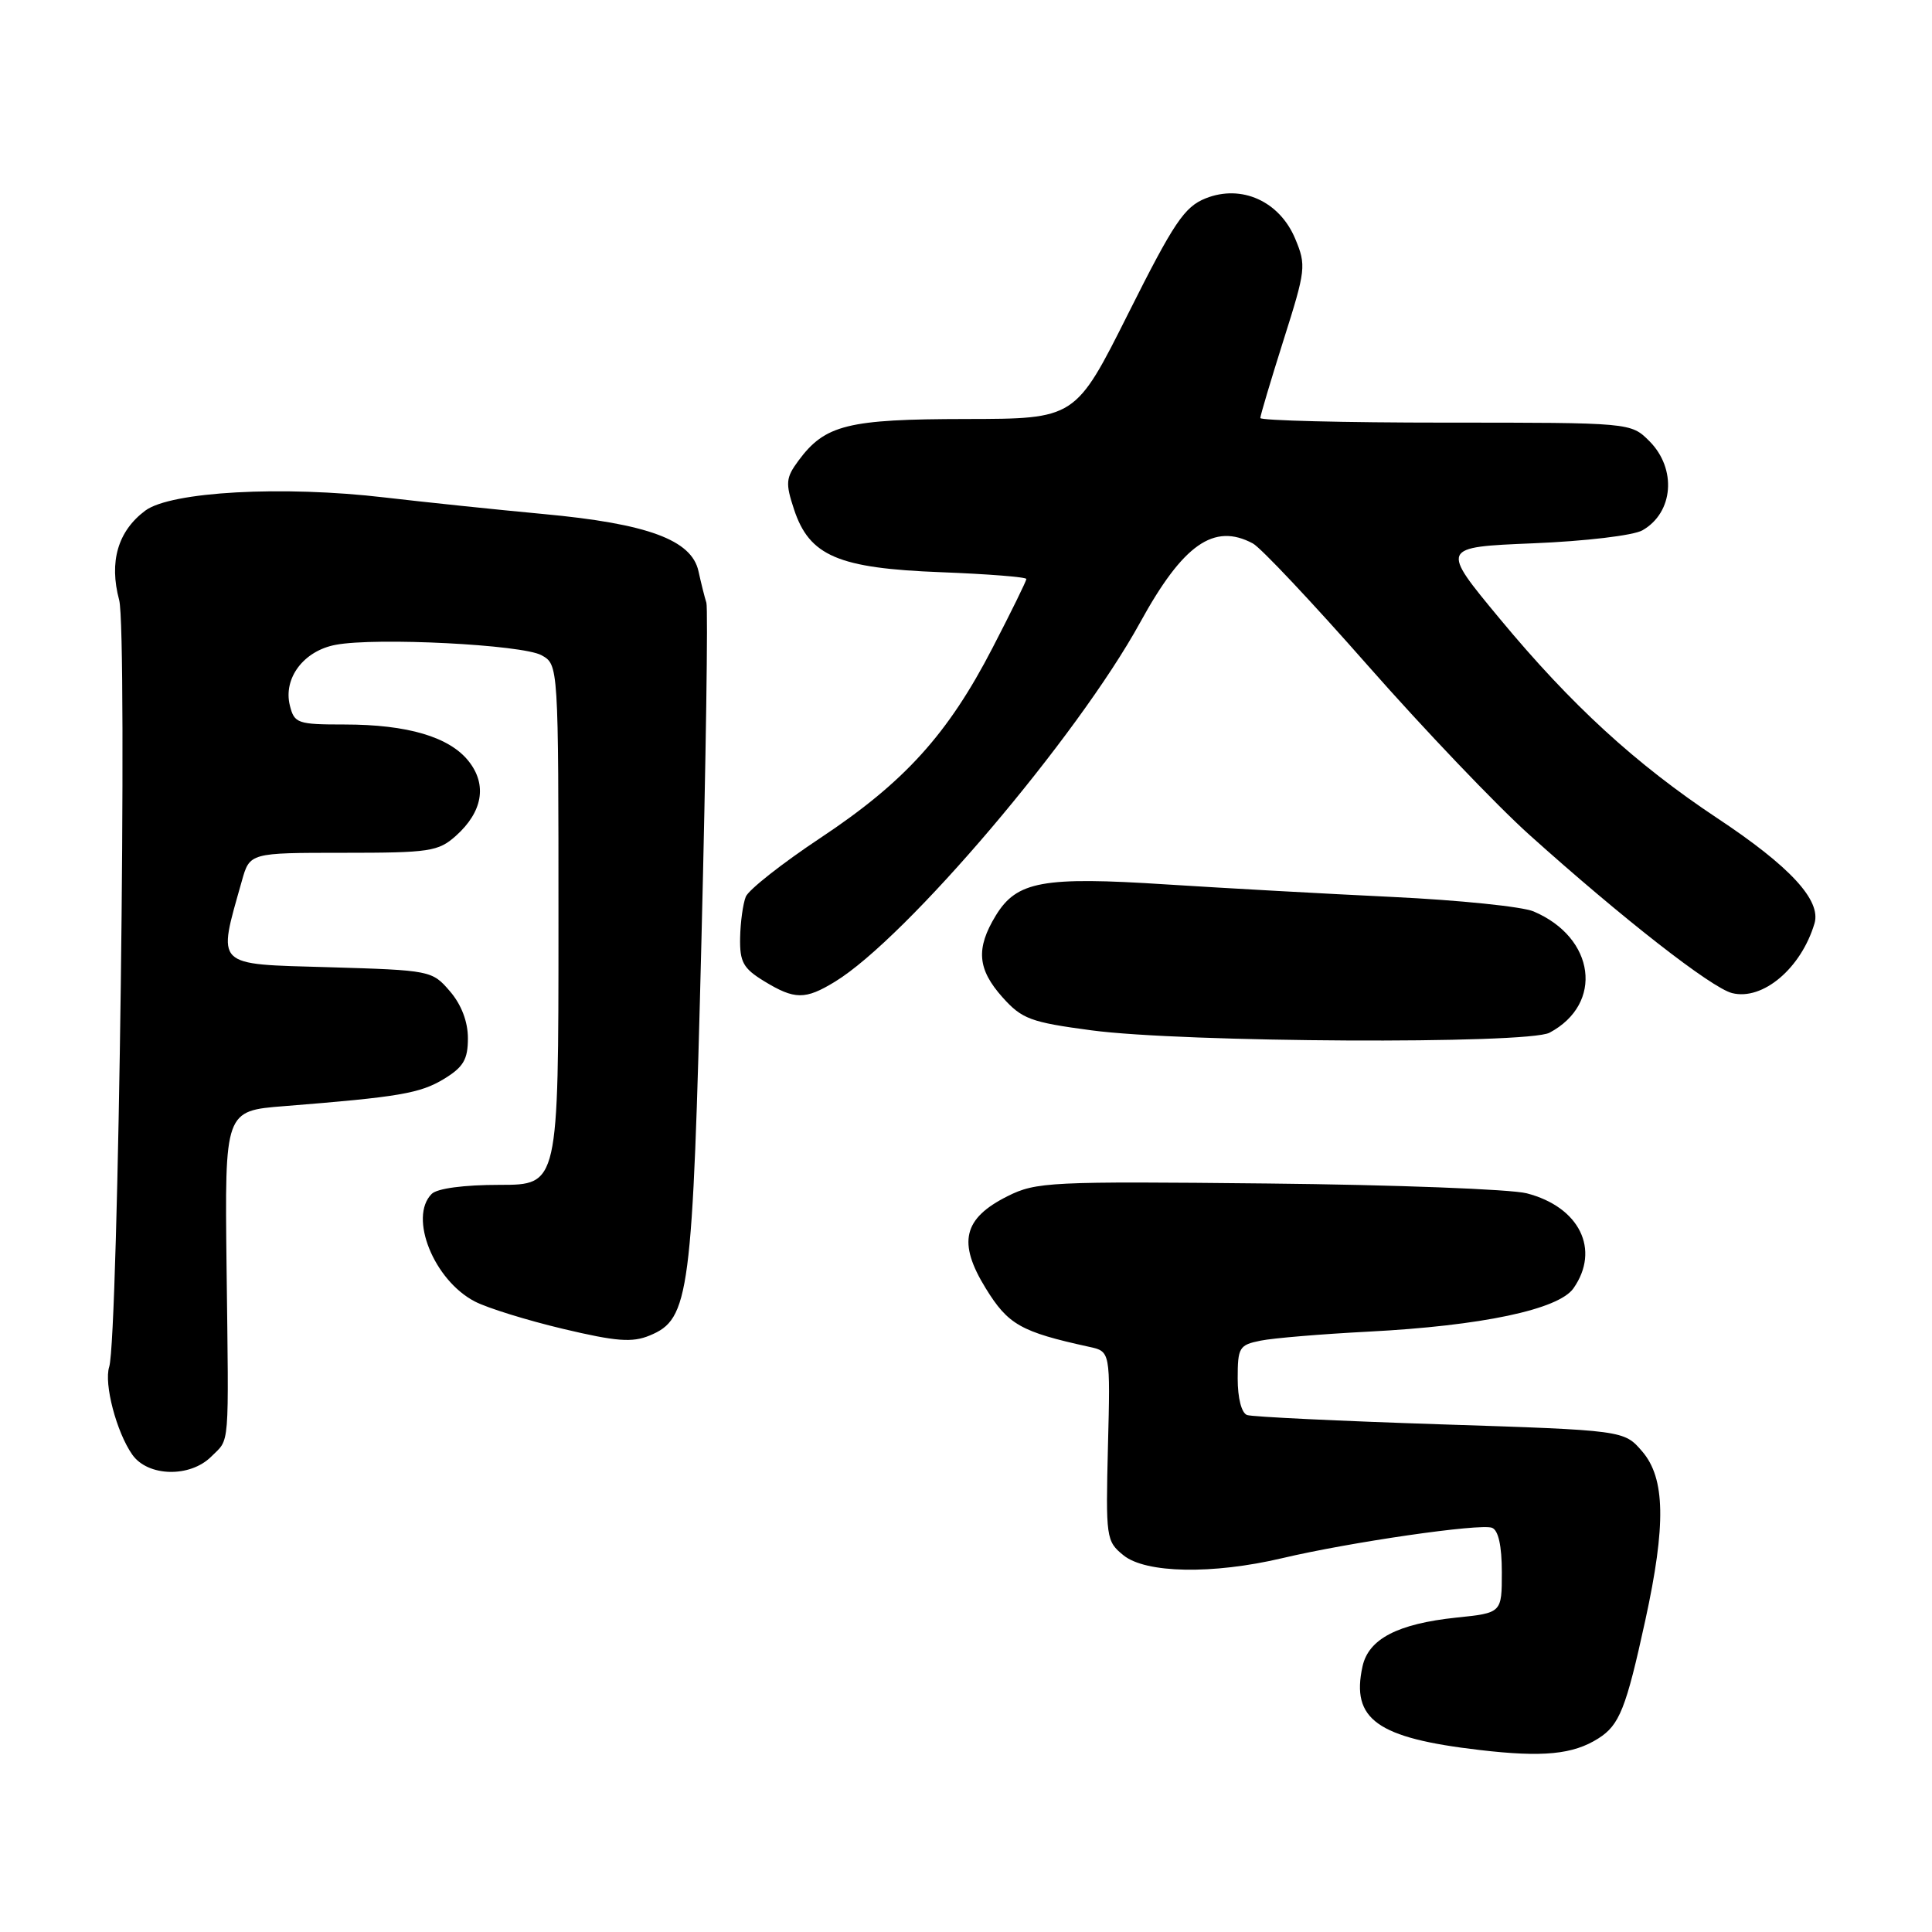 <?xml version="1.0" encoding="UTF-8" standalone="no"?>
<!DOCTYPE svg PUBLIC "-//W3C//DTD SVG 1.1//EN" "http://www.w3.org/Graphics/SVG/1.1/DTD/svg11.dtd" >
<svg xmlns="http://www.w3.org/2000/svg" xmlns:xlink="http://www.w3.org/1999/xlink" version="1.1" viewBox="0 0 256 256">
 <g >
 <path fill="currentColor"
d=" M 211.79 230.35 C 214.59 228.58 215.46 226.39 218.01 214.70 C 220.77 202.05 220.66 195.88 217.60 192.32 C 215.19 189.52 215.19 189.52 190.85 188.73 C 177.46 188.29 165.94 187.74 165.25 187.50 C 164.51 187.24 164.00 185.28 164.00 182.66 C 164.00 178.54 164.20 178.21 167.05 177.64 C 168.73 177.30 175.14 176.77 181.30 176.45 C 196.29 175.68 206.52 173.52 208.49 170.71 C 212.08 165.59 209.30 159.93 202.30 158.12 C 200.21 157.58 184.78 156.99 168.00 156.82 C 139.15 156.52 137.28 156.61 133.51 158.50 C 127.63 161.44 126.87 164.63 130.61 170.70 C 133.58 175.53 135.27 176.48 144.31 178.46 C 147.13 179.07 147.13 179.07 146.81 191.62 C 146.51 203.77 146.57 204.22 148.86 206.08 C 151.81 208.48 160.66 208.64 169.88 206.47 C 178.89 204.34 196.15 201.84 197.70 202.44 C 198.54 202.76 199.00 204.82 199.00 208.33 C 199.00 213.72 199.00 213.72 192.97 214.34 C 185.20 215.16 181.34 217.16 180.54 220.81 C 179.00 227.82 182.46 230.30 196.03 231.88 C 204.43 232.87 208.44 232.48 211.79 230.35 Z  M 28.00 193.00 C 30.47 190.53 30.32 192.45 30.02 167.85 C 29.78 147.19 29.78 147.19 37.64 146.57 C 52.89 145.36 55.66 144.88 58.82 142.97 C 61.41 141.39 62.00 140.39 62.00 137.57 C 62.00 135.37 61.13 133.10 59.61 131.34 C 57.26 128.60 57.05 128.56 43.51 128.16 C 28.28 127.72 28.80 128.24 32.04 116.75 C 33.09 113.00 33.09 113.00 45.49 113.00 C 56.93 113.00 58.08 112.83 60.41 110.75 C 63.95 107.58 64.57 104.00 62.12 100.89 C 59.58 97.65 54.01 96.00 45.65 96.00 C 39.43 96.00 39.00 95.85 38.41 93.49 C 37.50 89.87 40.24 86.23 44.49 85.44 C 49.84 84.43 69.21 85.42 71.75 86.82 C 74.00 88.07 74.00 88.07 74.00 122.54 C 74.00 157.00 74.00 157.00 66.20 157.00 C 61.47 157.00 57.93 157.47 57.20 158.20 C 54.12 161.28 57.49 169.65 62.93 172.46 C 64.59 173.32 69.84 174.95 74.60 176.08 C 81.67 177.76 83.78 177.92 86.09 176.96 C 91.38 174.77 91.77 171.78 92.95 124.37 C 93.54 100.64 93.83 80.62 93.60 79.87 C 93.36 79.12 92.89 77.23 92.55 75.68 C 91.64 71.54 85.82 69.39 72.00 68.11 C 65.67 67.52 56.23 66.53 51.00 65.92 C 37.47 64.32 22.63 65.14 19.25 67.66 C 15.62 70.37 14.43 74.43 15.79 79.51 C 16.91 83.69 15.69 177.26 14.47 181.11 C 13.75 183.36 15.44 189.78 17.53 192.75 C 19.59 195.68 25.18 195.82 28.00 193.00 Z  M 205.32 136.84 C 212.53 133.00 211.38 124.24 203.21 120.77 C 201.72 120.13 193.30 119.27 184.50 118.85 C 175.70 118.43 162.21 117.68 154.53 117.19 C 138.18 116.13 134.73 116.76 131.95 121.31 C 129.28 125.69 129.51 128.42 132.84 132.15 C 135.41 135.02 136.55 135.45 144.59 136.52 C 156.72 138.15 202.41 138.38 205.32 136.84 Z  M 110.64 130.08 C 120.11 124.30 142.75 97.65 151.08 82.47 C 156.76 72.12 160.86 69.25 166.01 72.01 C 167.05 72.56 173.93 79.87 181.31 88.26 C 188.69 96.64 198.28 106.69 202.62 110.59 C 214.95 121.67 226.77 130.90 229.51 131.59 C 233.57 132.61 238.66 128.31 240.43 122.36 C 241.34 119.30 237.20 114.81 227.56 108.42 C 216.73 101.23 208.20 93.41 198.74 82.00 C 190.86 72.50 190.86 72.50 203.18 71.99 C 210.04 71.71 216.45 70.95 217.63 70.27 C 221.76 67.92 222.20 62.11 218.55 58.45 C 216.09 56.00 216.09 56.00 191.55 56.00 C 178.05 56.00 167.00 55.72 167.00 55.39 C 167.00 55.05 168.39 50.40 170.08 45.05 C 173.03 35.75 173.10 35.17 171.62 31.63 C 169.54 26.66 164.51 24.39 159.76 26.28 C 156.94 27.41 155.56 29.45 149.50 41.54 C 142.50 55.50 142.50 55.50 128.00 55.52 C 112.31 55.54 109.32 56.28 105.80 61.04 C 104.12 63.31 104.06 64.01 105.21 67.49 C 107.25 73.67 111.06 75.30 124.67 75.82 C 130.90 76.06 136.00 76.46 136.00 76.72 C 136.00 76.97 133.99 81.08 131.52 85.84 C 125.61 97.28 119.87 103.62 108.71 111.03 C 103.65 114.39 99.19 117.90 98.82 118.82 C 98.45 119.74 98.11 122.19 98.07 124.26 C 98.01 127.47 98.48 128.32 101.25 130.01 C 105.30 132.48 106.69 132.49 110.64 130.08 Z "/>
</g>
</svg>